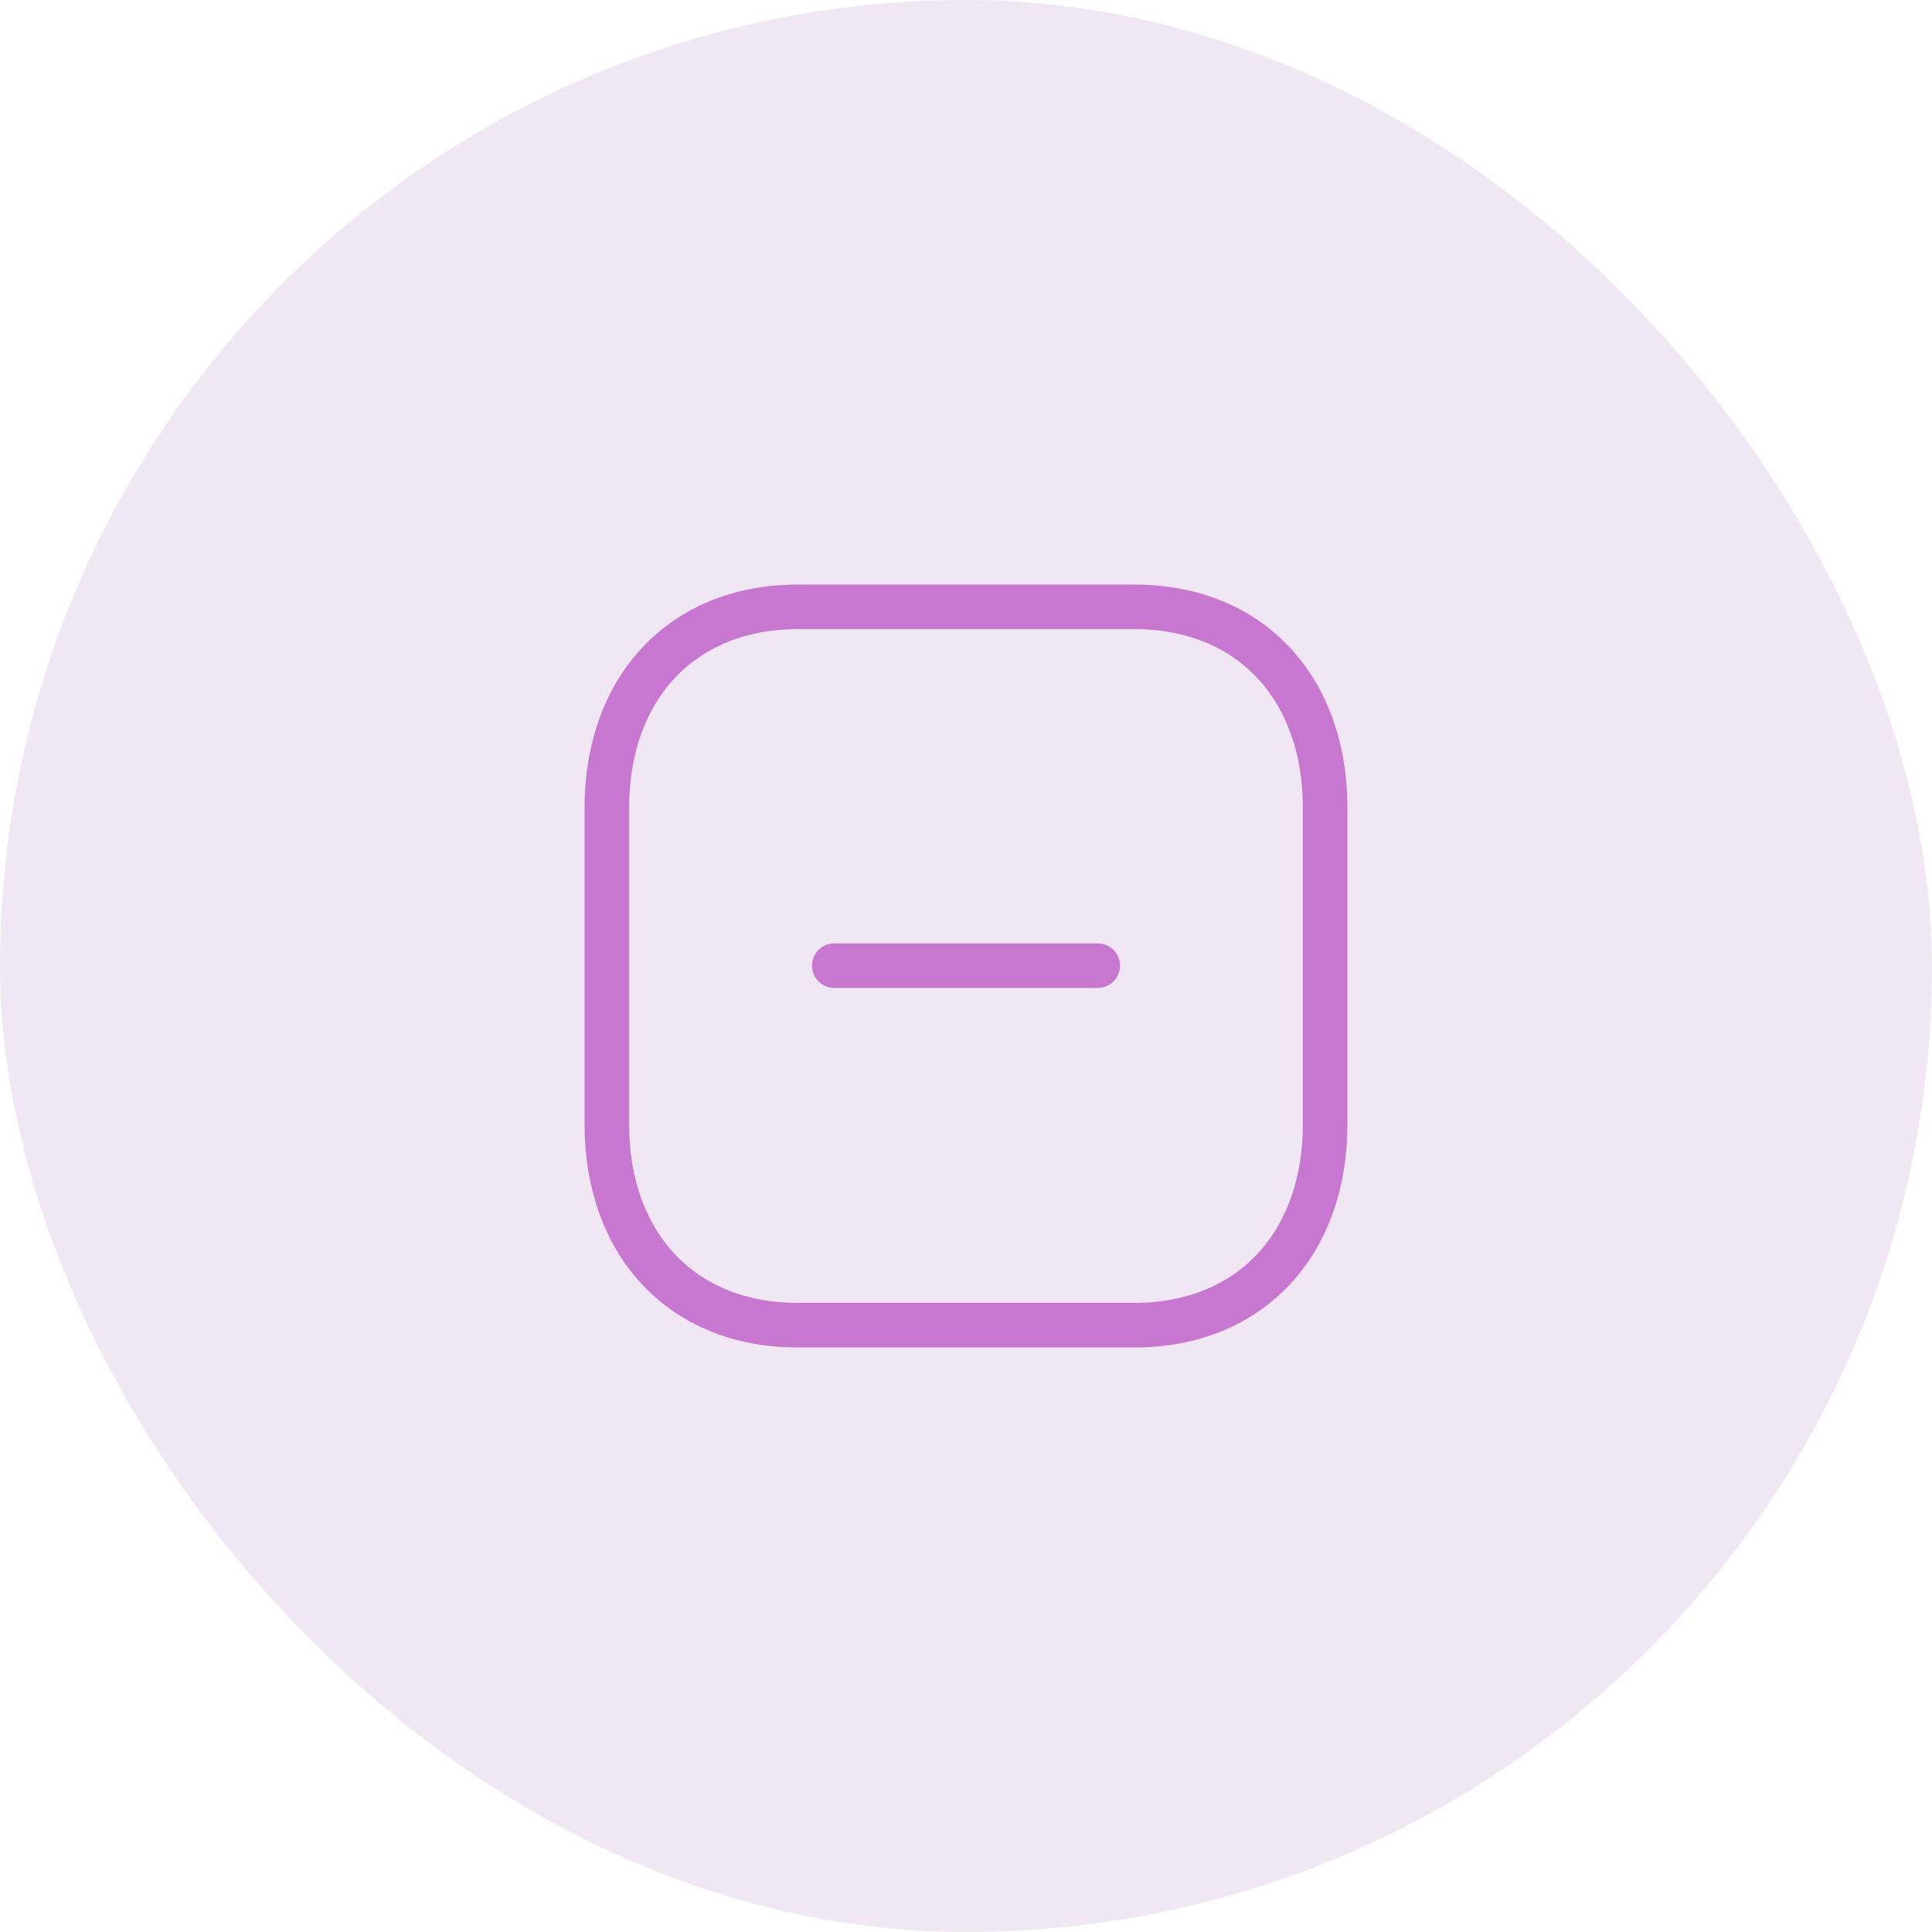 <svg fill="none" height="65" viewBox="0 0 65 65" width="65" xmlns="http://www.w3.org/2000/svg"><rect fill="#af6cb7" fill-opacity=".17" height="65" rx="32.5" width="65"/><g stroke="#c777d0" stroke-linecap="round" stroke-linejoin="round" stroke-width="1.5"><path d="m36.931 32.489h-8.861"/><path clip-rule="evenodd" d="m38.162 20.417h-11.324c-3.947 0-6.421 2.794-6.421 6.749v10.669c0 3.955 2.463 6.749 6.421 6.749h11.324c3.959 0 6.421-2.794 6.421-6.749v-10.669c0-3.955-2.463-6.749-6.421-6.749z" fill-rule="evenodd"/></g></svg>